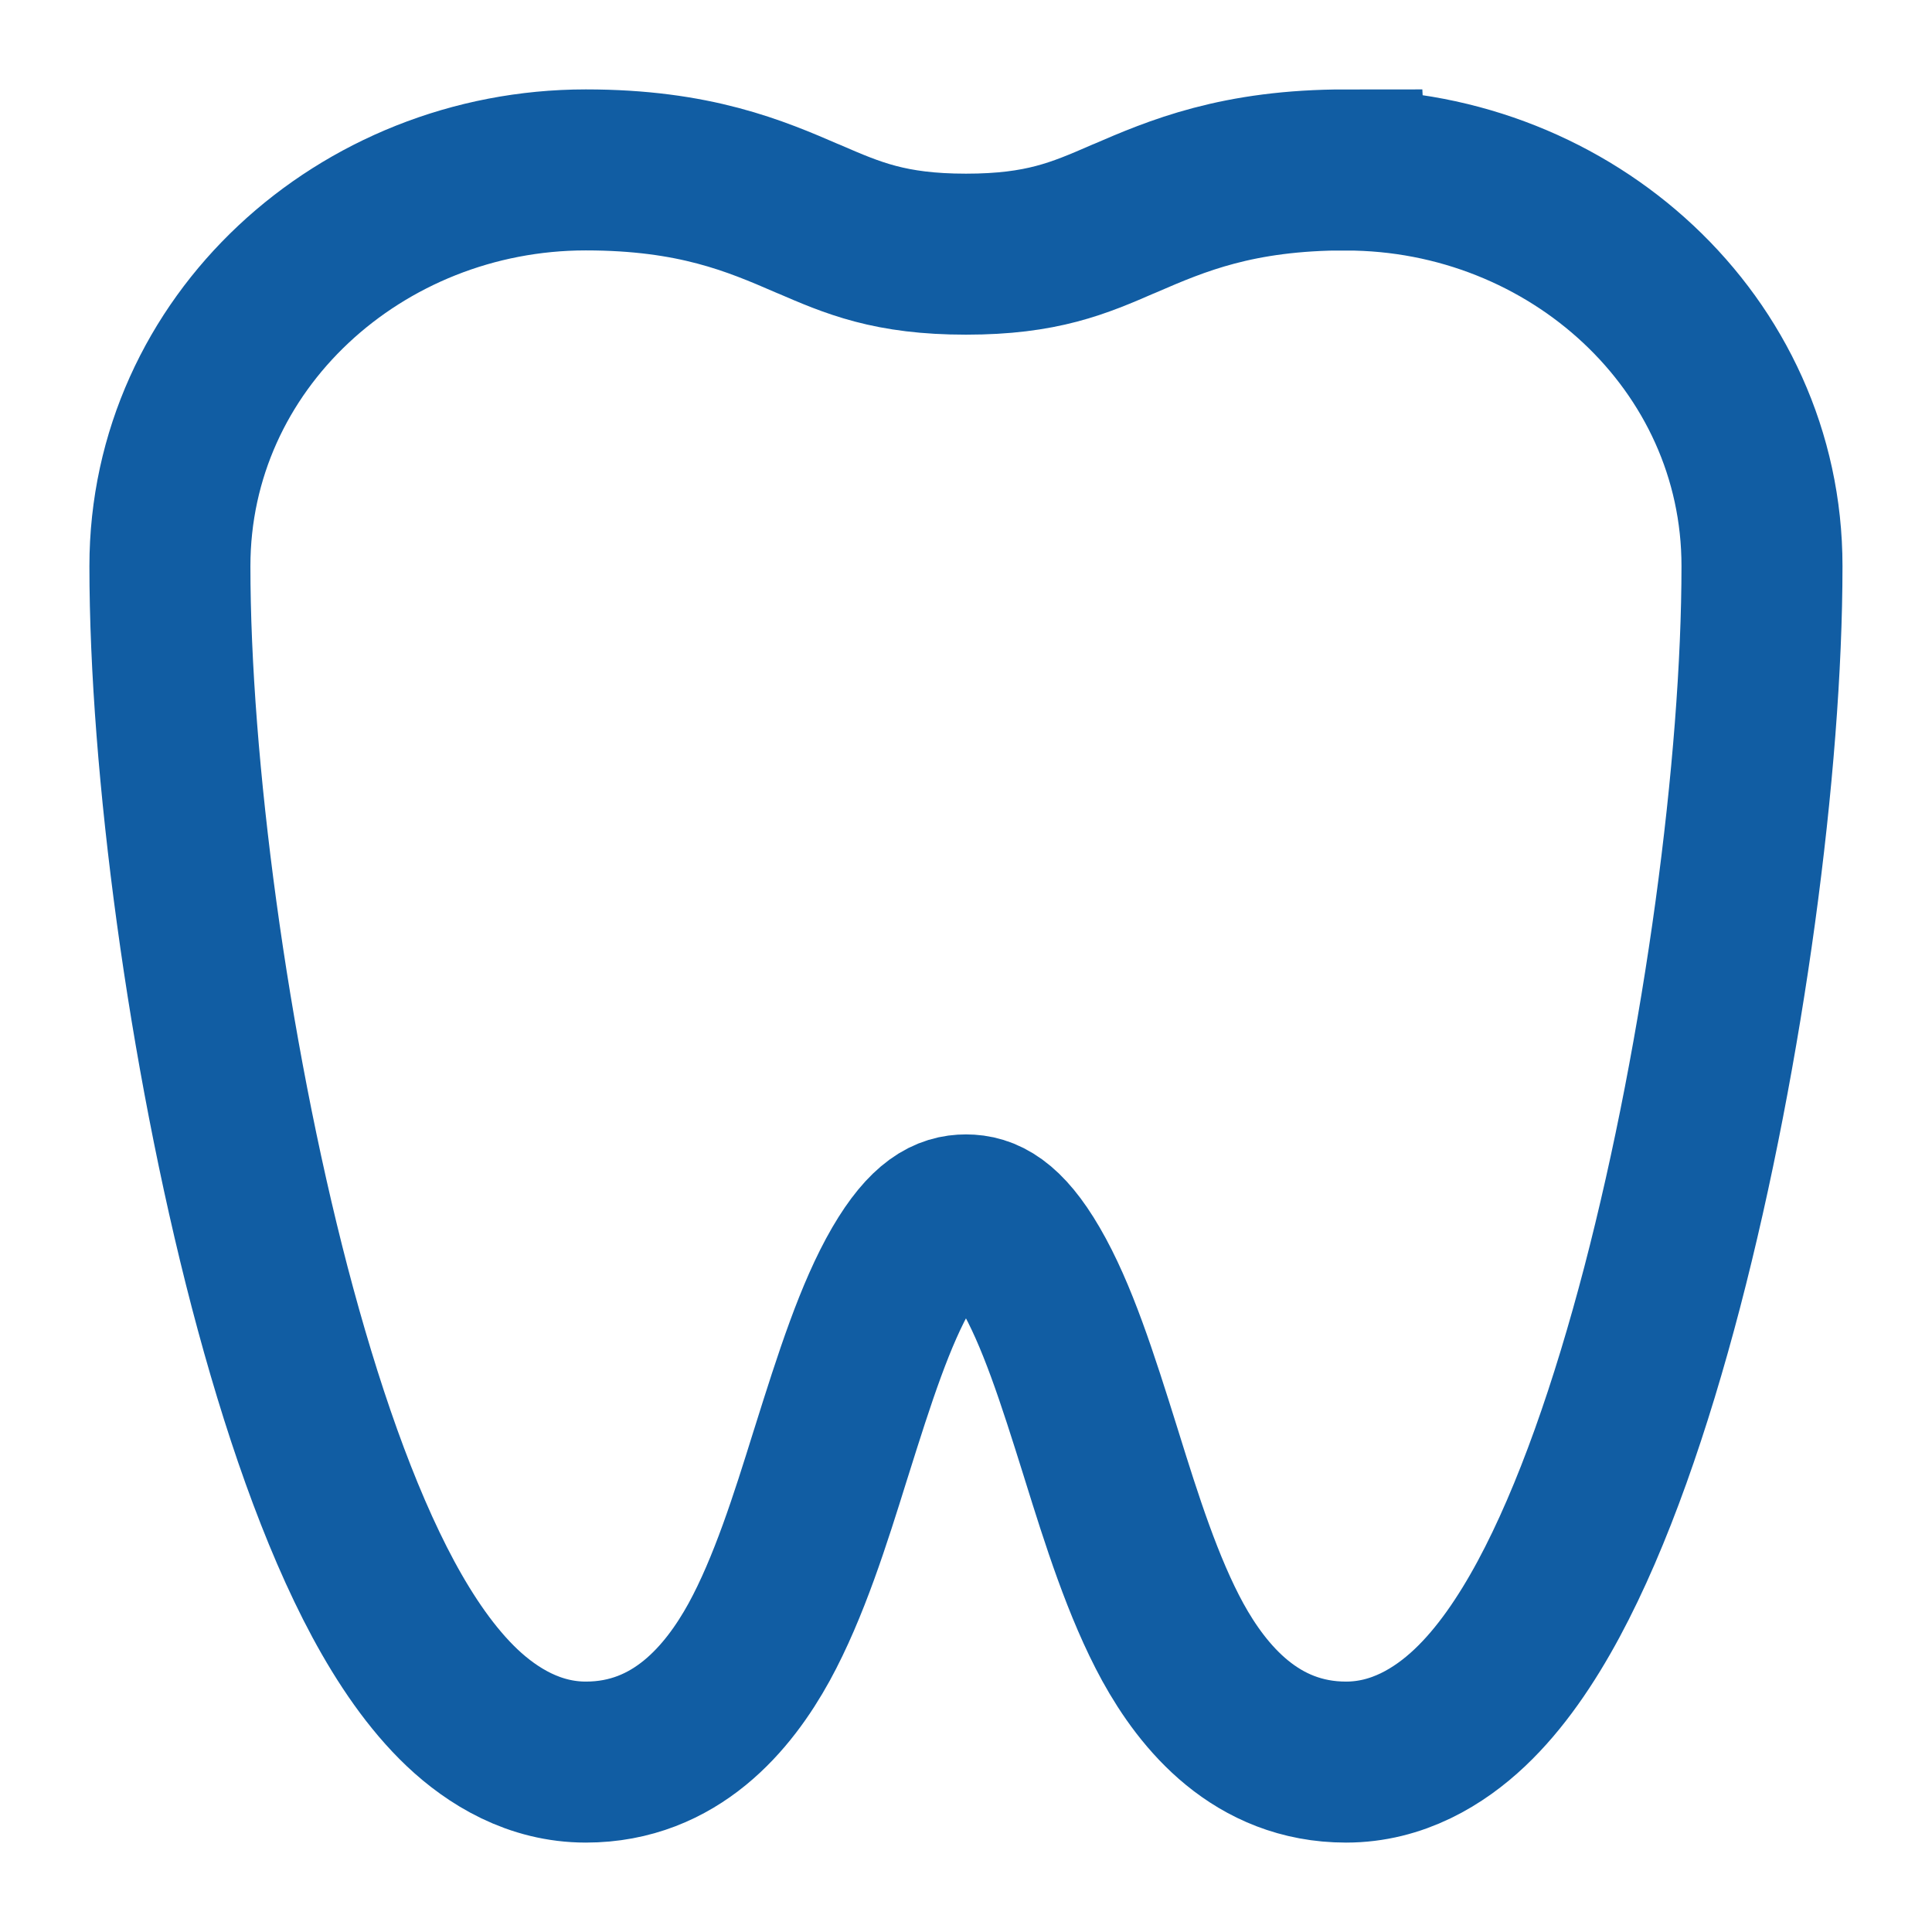 <svg width="18" height="18" fill="none" xmlns="http://www.w3.org/2000/svg"><path d="M12.541 1.583c-1.013 0-1.578.242-2.068.454l-.008.003c-.414.18-.757.328-1.465.328-.708 0-1.052-.149-1.466-.328l-.008-.003c-.49-.212-1.054-.454-2.068-.454-2.097 0-3.875 1.61-3.875 3.692 0 1.85.354 4.512.93 6.719.288 1.1.642 2.132 1.058 2.905.207.384.45.742.735 1.012.286.27.674.506 1.152.506.839 0 1.332-.605 1.614-1.117.278-.507.482-1.158.66-1.729l.014-.044c.217-.691.407-1.285.656-1.714.243-.416.43-.494.598-.494.167 0 .355.078.597.494.25.429.44 1.023.656 1.713l.014.045c.178.571.382 1.222.66 1.729.282.512.776 1.117 1.614 1.117.478 0 .866-.236 1.152-.506.286-.27.528-.628.735-1.012.416-.773.77-1.804 1.058-2.905.576-2.207.93-4.87.93-6.72 0-2.08-1.778-3.69-3.875-3.69z" stroke="#115DA3" stroke-width="1.5"/></svg>